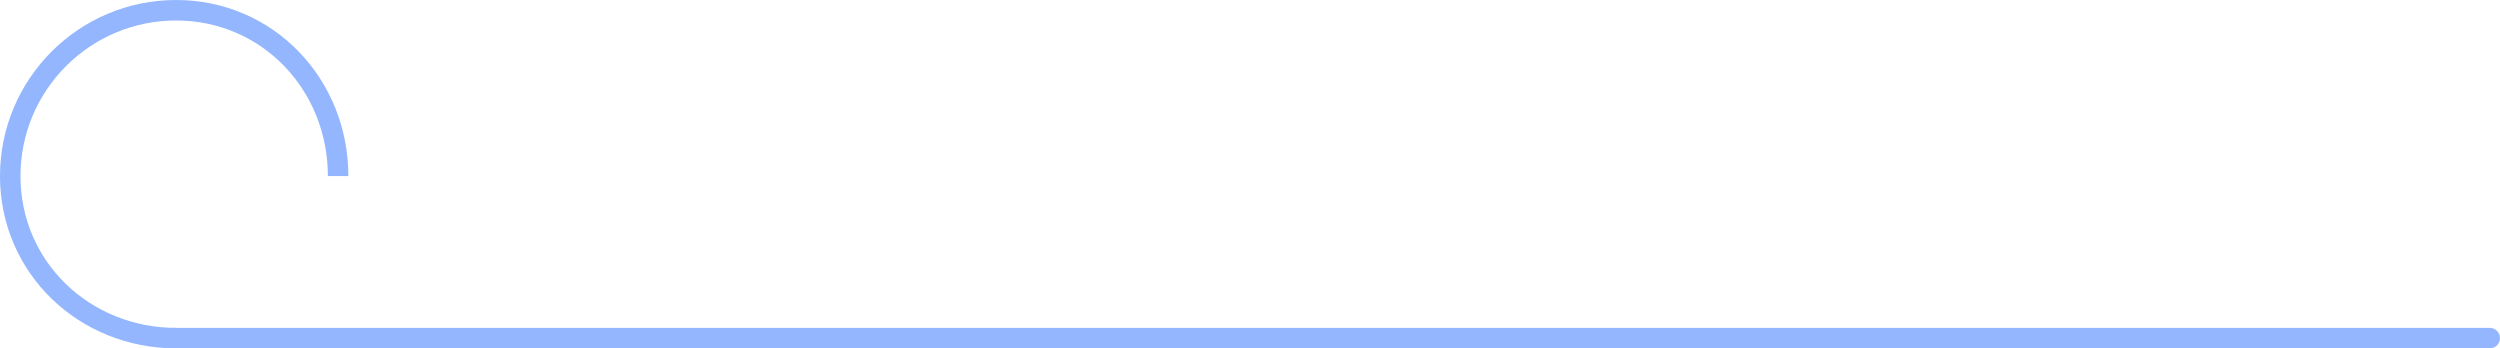 <svg width="244" height="34" viewBox="0 0 244 34" fill="none" xmlns="http://www.w3.org/2000/svg">
<path d="M33 17.187C33 8.247 26.127 1 17.187 1C8.247 1 1 8.247 1 17.187C1 26.127 8.253 33 17.192 33" stroke="#93B6FF" stroke-width="2"/>
<path d="M17 32H243C243.552 32 244 32.448 244 33C244 33.552 243.552 34 243 34H17V32Z" fill="#93B6FF"/>
</svg>
